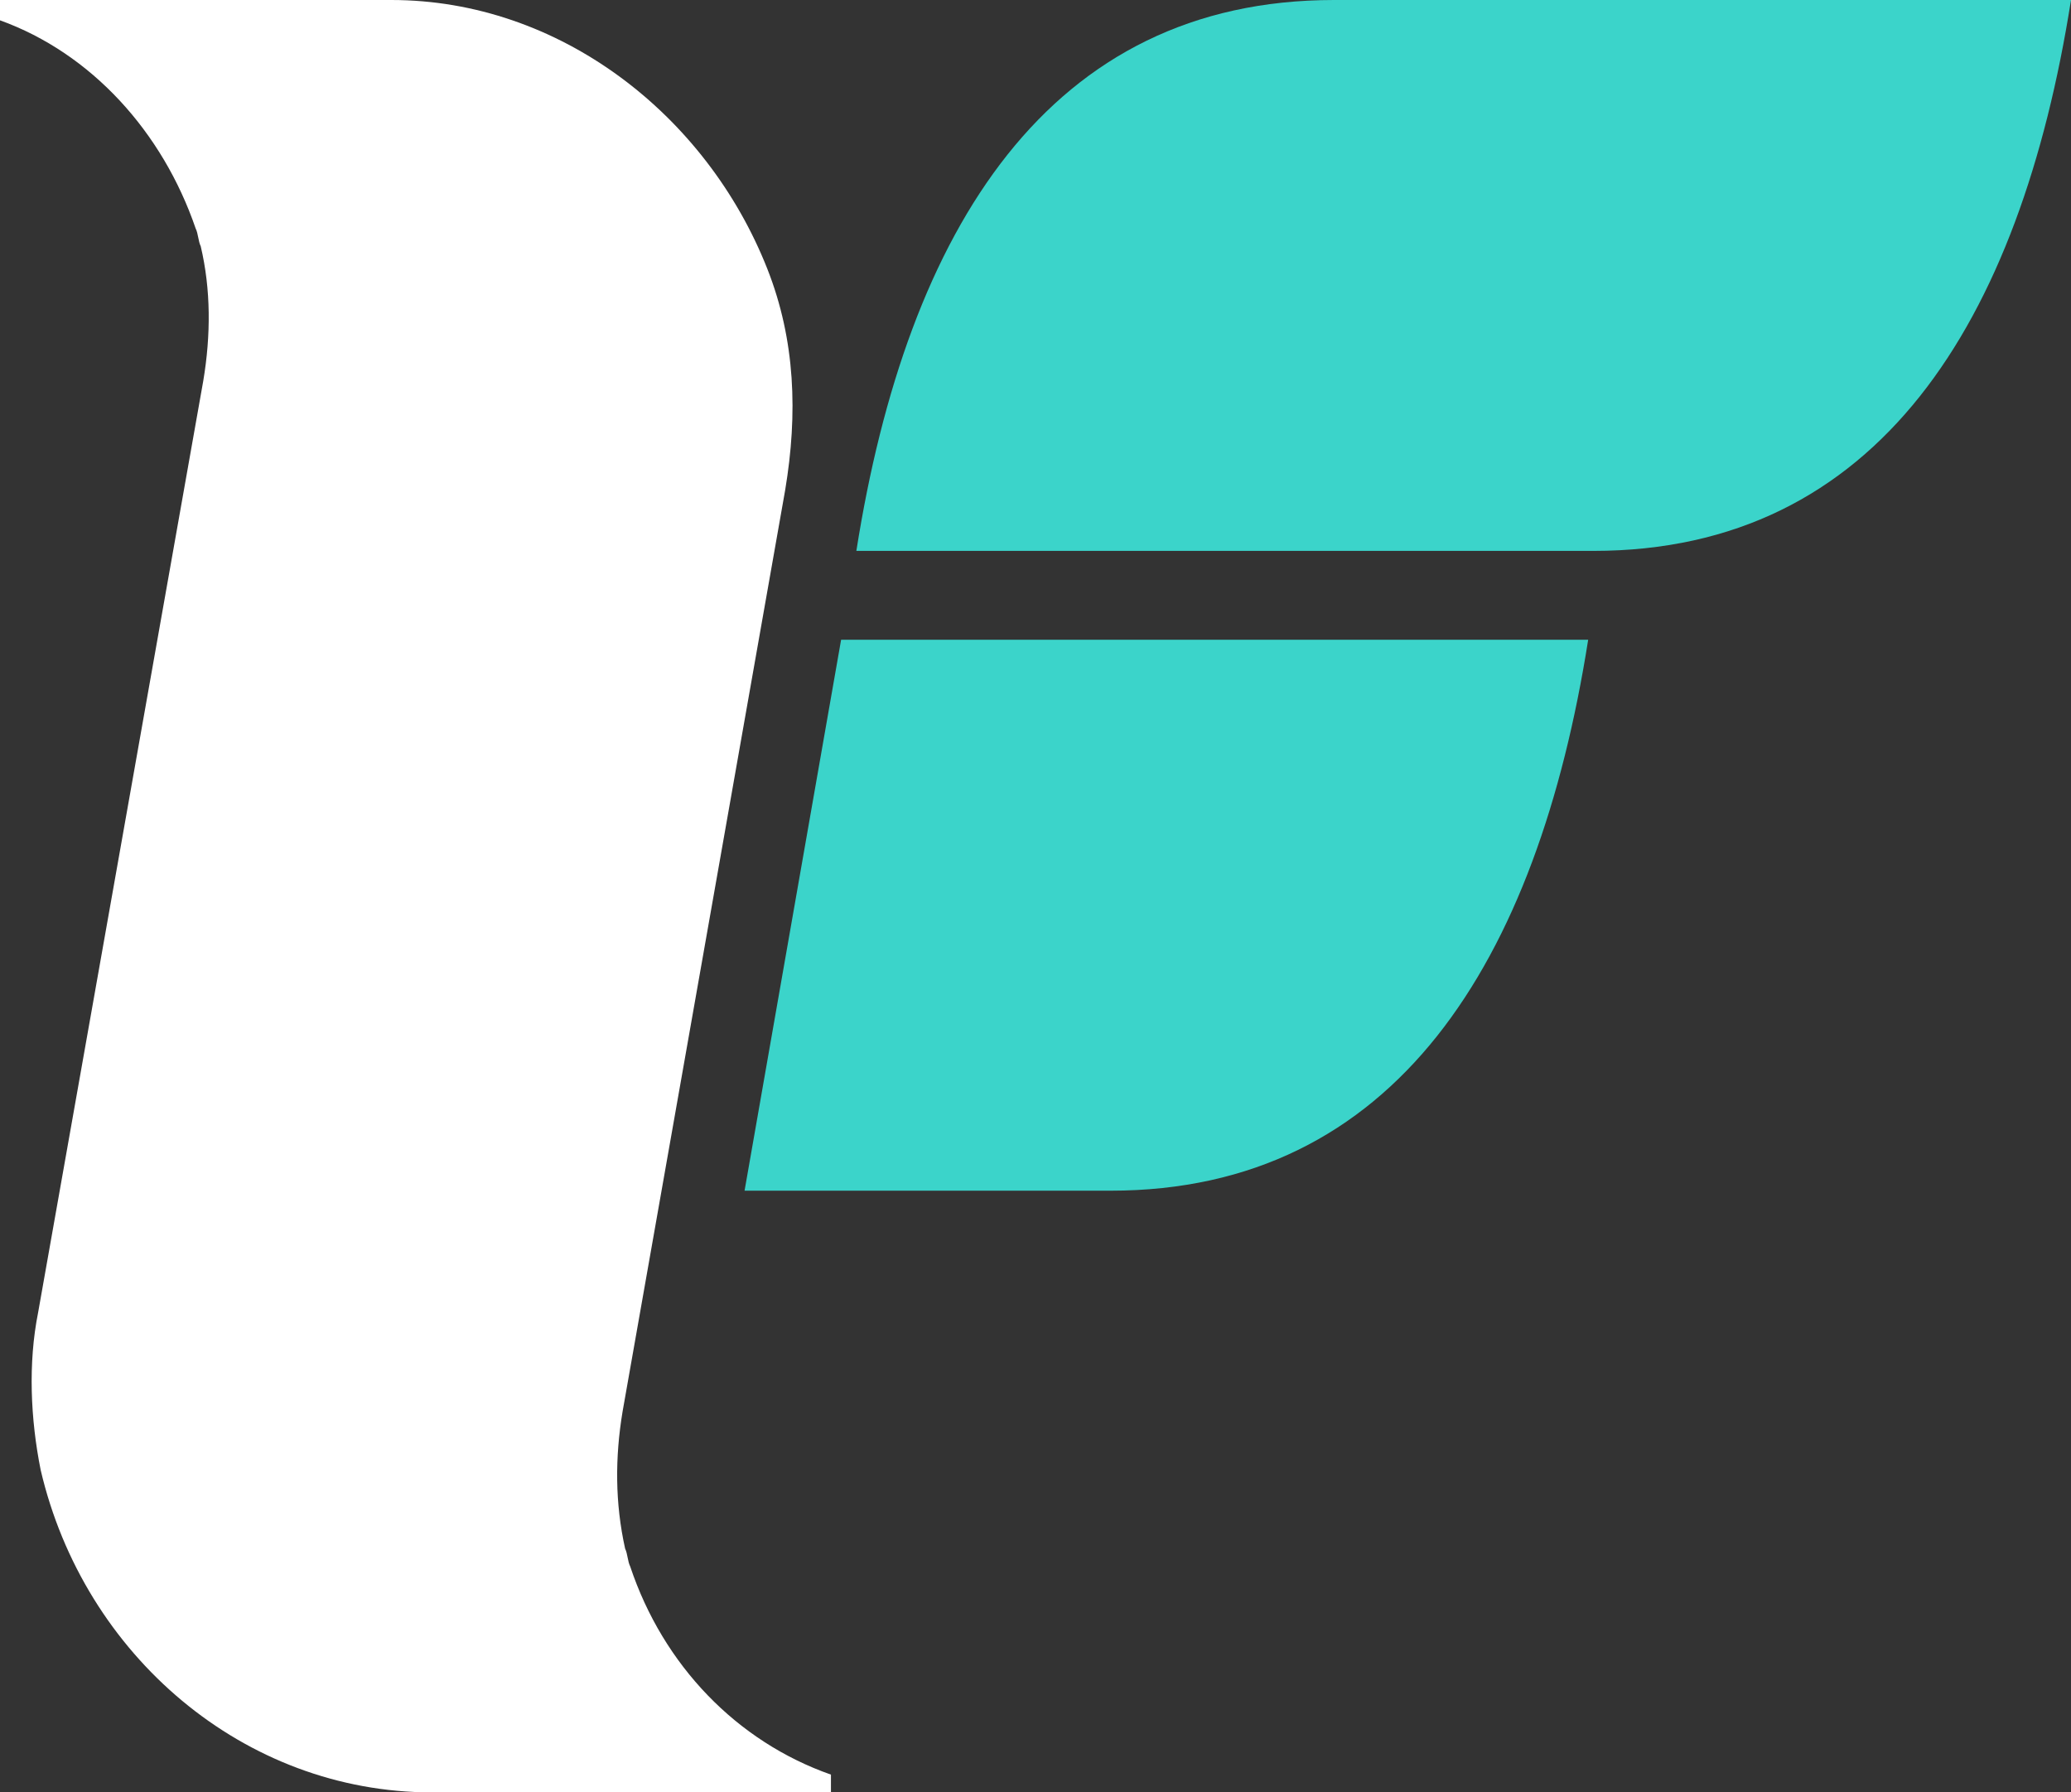 <svg width="52" height="45" viewBox="0 0 52 45" fill="none" xmlns="http://www.w3.org/2000/svg">
<rect x="0" y="0" width="52" height="45" fill="#333333" stroke="none"/>
<path d="M15.632 35.439L19.715 12.302C20.034 10.389 19.971 8.541 19.269 6.756C17.737 2.868 14.037 0 9.826 0H0V0.51C2.297 1.339 4.083 3.314 4.913 5.737C4.977 5.864 4.977 6.055 5.04 6.183C5.296 7.266 5.296 8.414 5.104 9.561L0.957 32.953C0.702 34.228 0.766 35.63 1.021 36.905C2.106 41.558 6.125 45 10.847 45H20.864V44.554C18.503 43.725 16.653 41.813 15.823 39.327C15.759 39.2 15.759 39.008 15.696 38.881C15.441 37.734 15.441 36.586 15.632 35.439Z" fill="white"/>
<path d="M33.497 0C26.351 0 22.778 5.737 21.502 13.831H40.005C47.151 13.831 50.724 8.095 52 0C52 0 33.497 0 33.497 0Z" fill="#3BD4CA"/>
<path d="M21.119 16.062L18.695 29.894H27.882C35.028 29.894 38.601 24.157 39.877 16.062H21.119Z" fill="#3BD4CA"/>
</svg>
